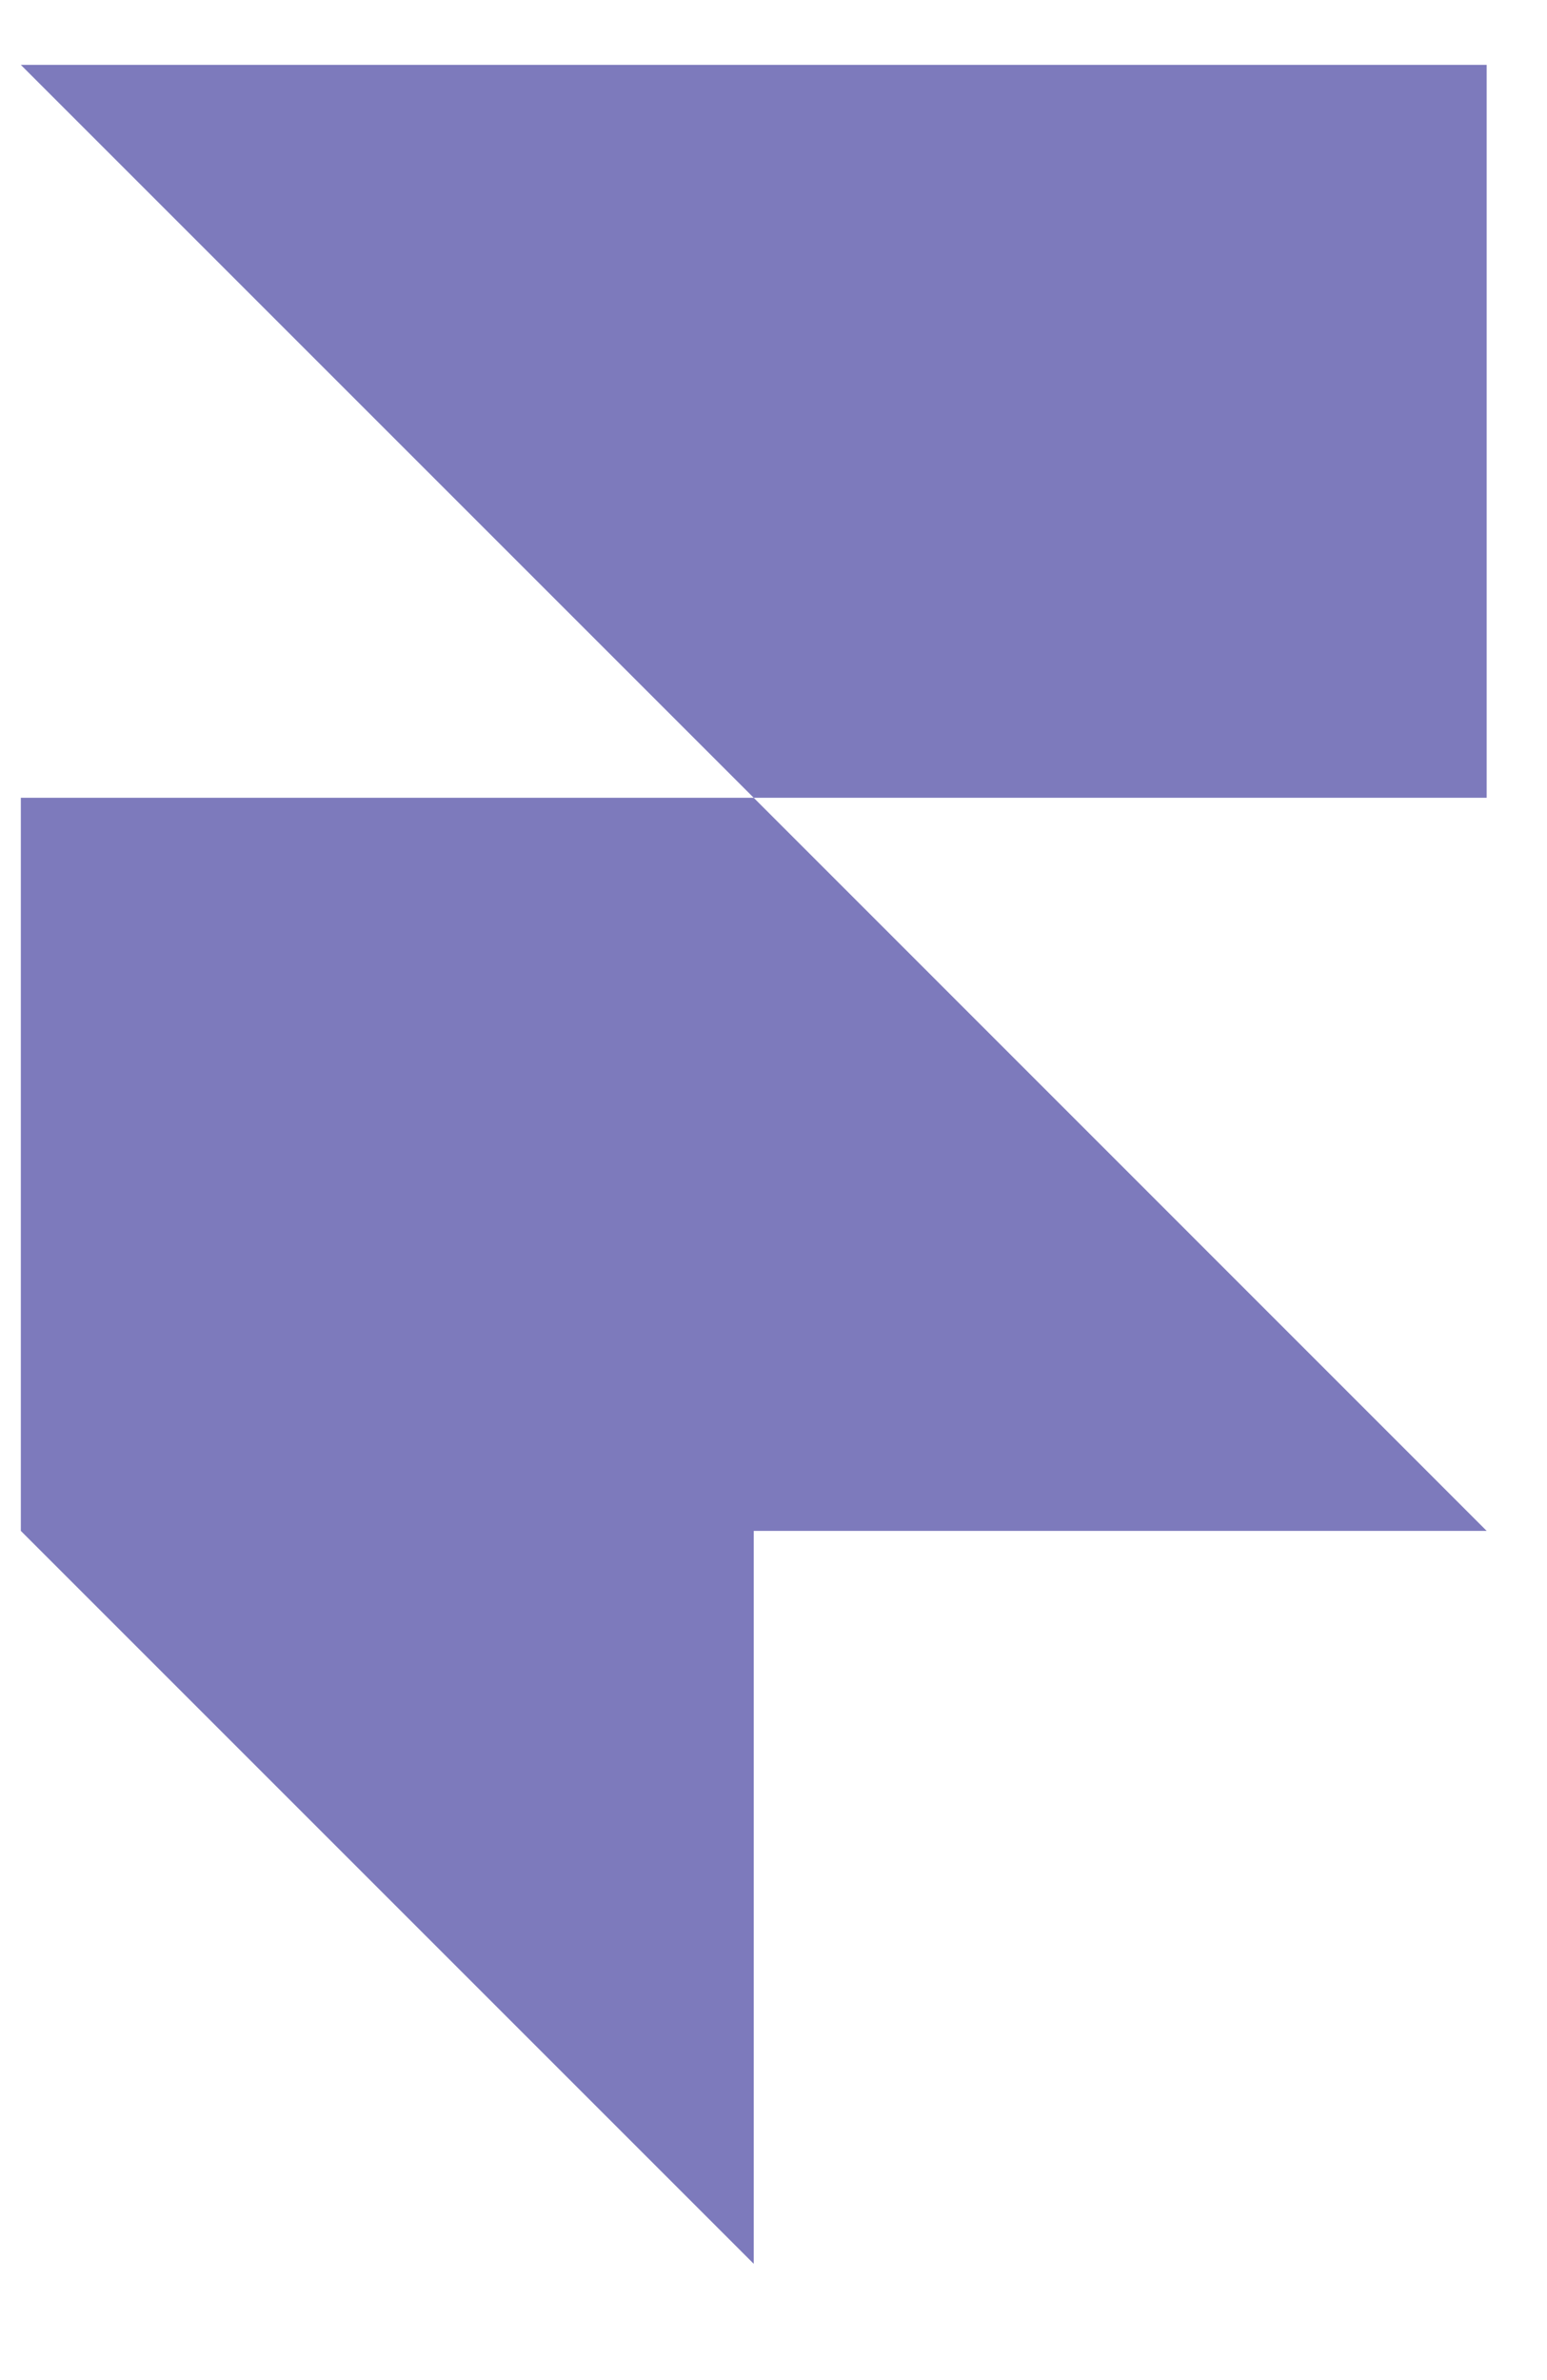 <svg width="13" height="20" viewBox="0 0 13 20" fill="none" xmlns="http://www.w3.org/2000/svg">
<path d="M6.334 12.864V19.023L0.175 12.864V6.704H6.334L0.175 0.545H12.493V6.704H6.334L12.493 12.864L6.334 12.864Z" fill="#7D7ABC"/>
</svg>
